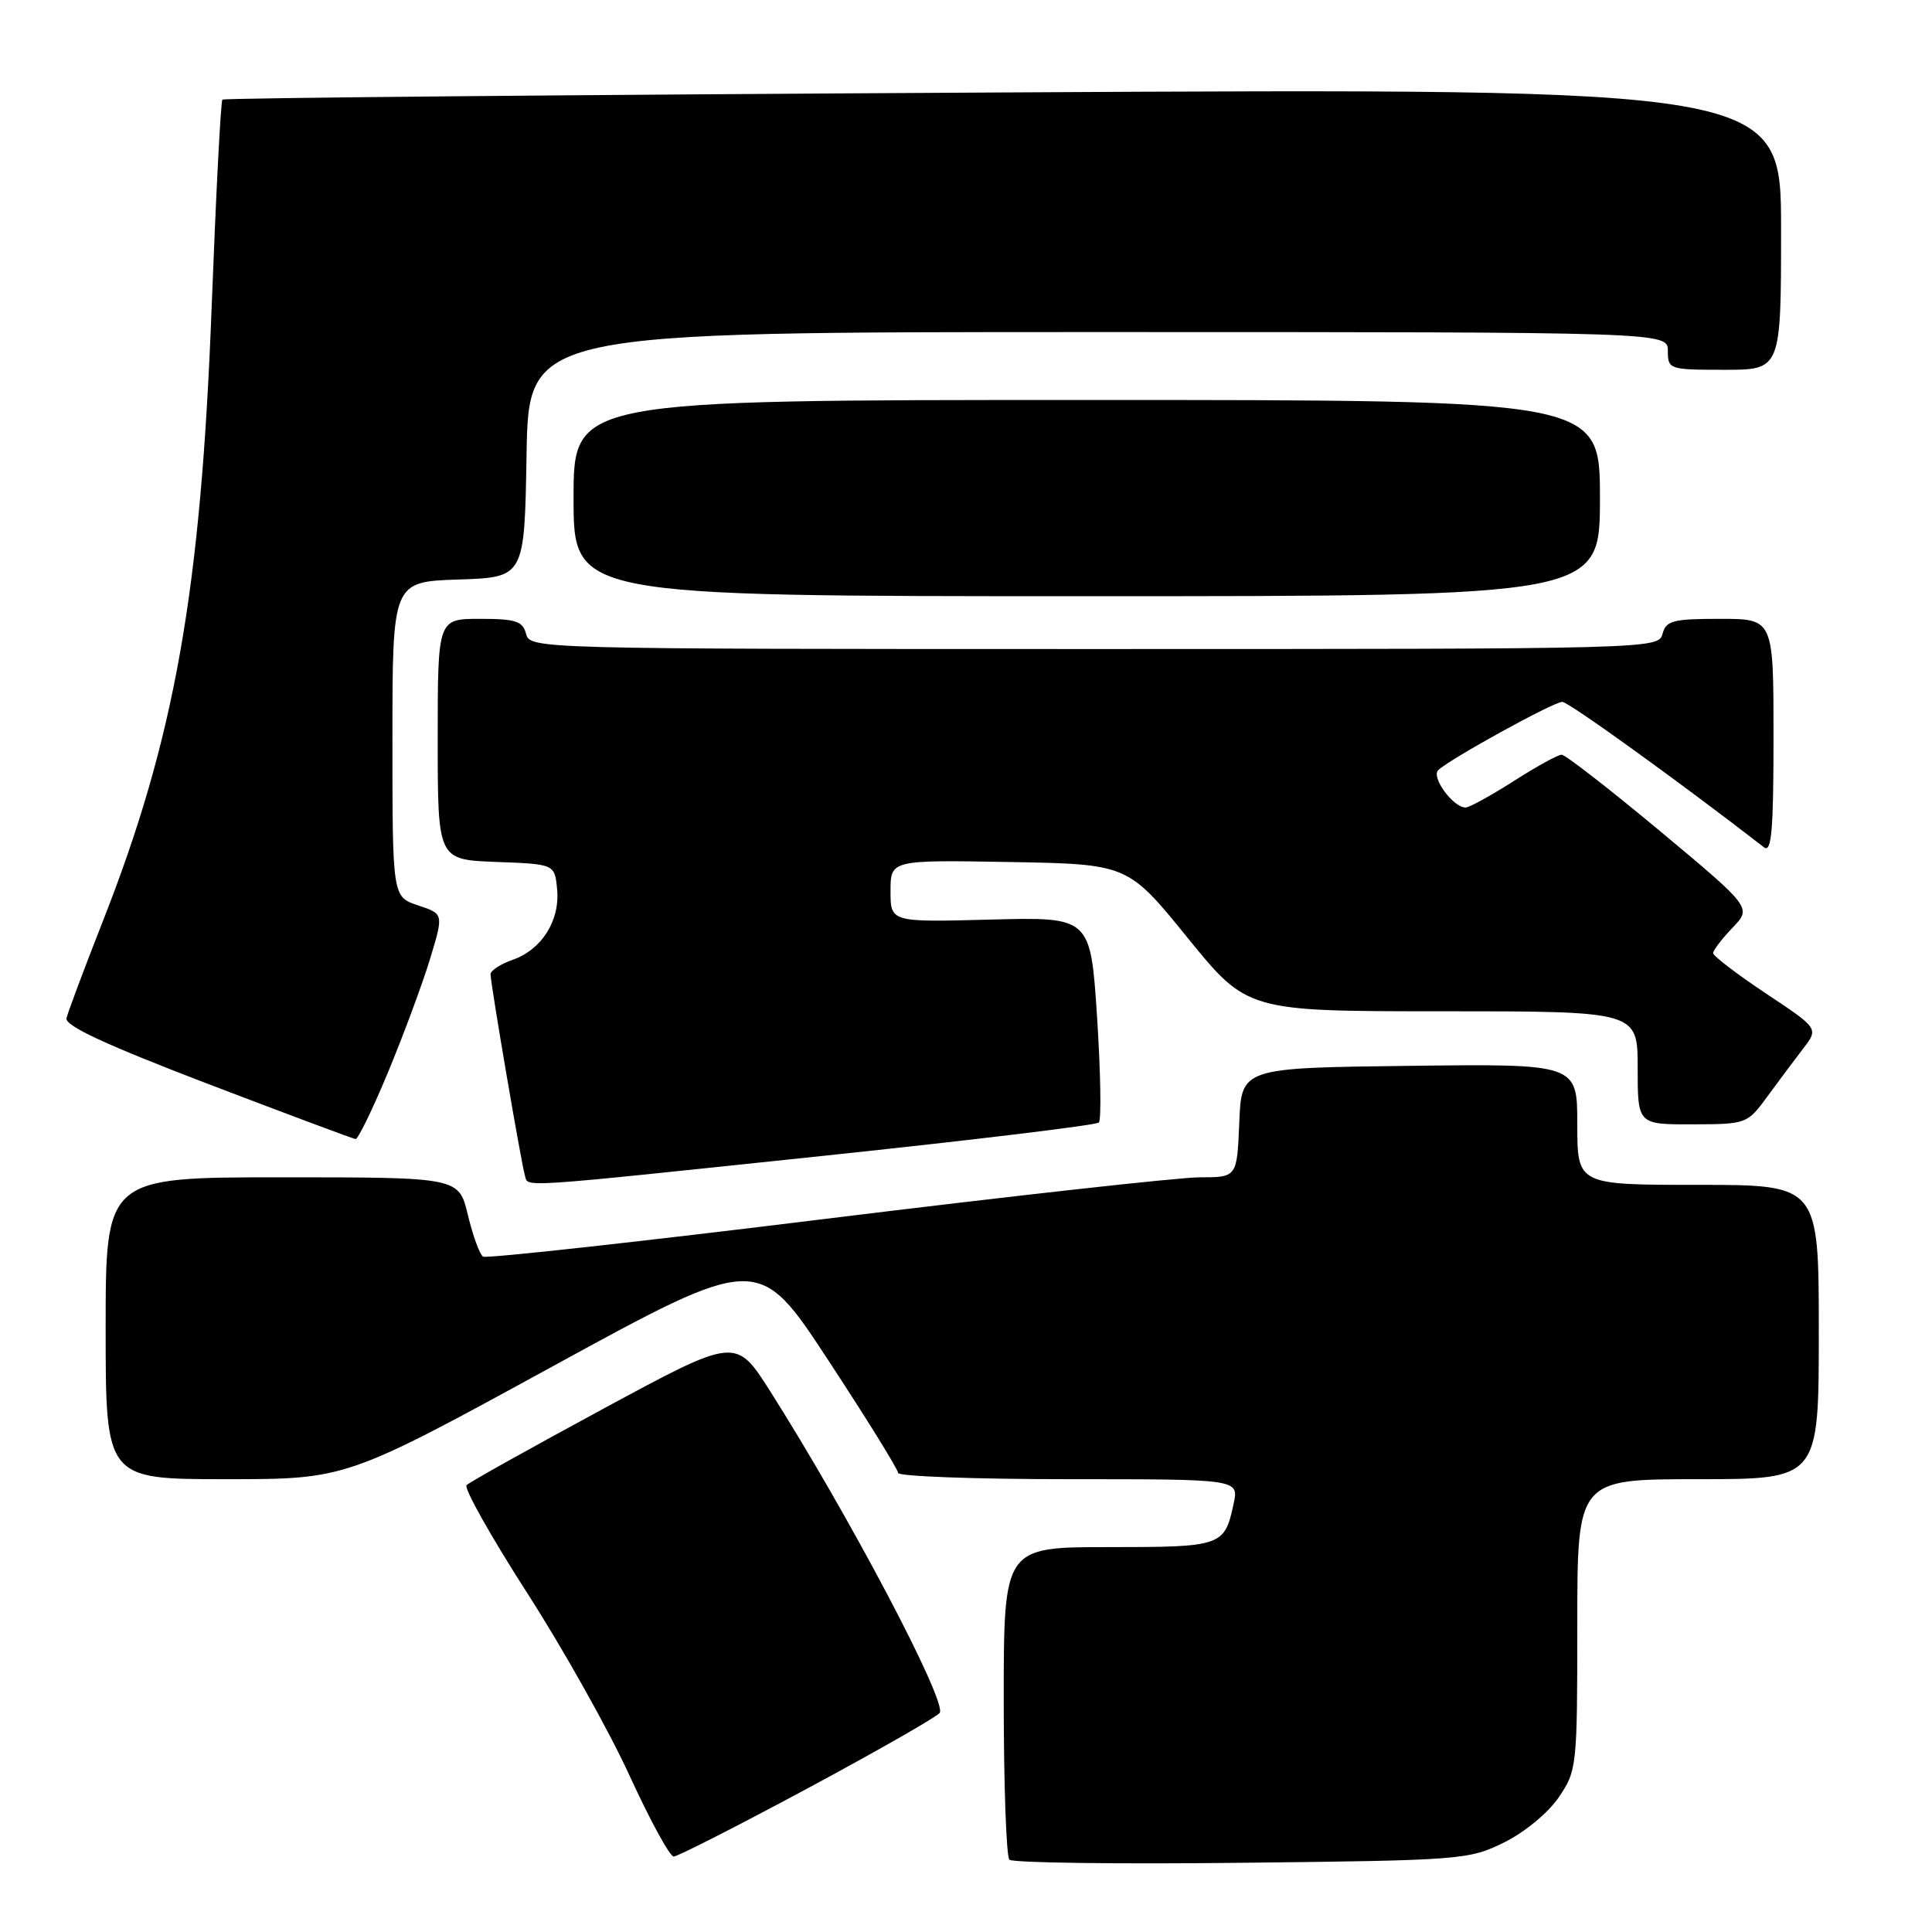 <?xml version="1.0" encoding="UTF-8" standalone="no"?>
<!DOCTYPE svg PUBLIC "-//W3C//DTD SVG 1.1//EN" "http://www.w3.org/Graphics/SVG/1.1/DTD/svg11.dtd" >
<svg xmlns="http://www.w3.org/2000/svg" xmlns:xlink="http://www.w3.org/1999/xlink" version="1.1" viewBox="0 0 256 256">
 <g >
 <path fill="currentColor"
d=" M 199.29 244.14 C 202.01 242.80 205.13 240.22 206.54 238.16 C 208.94 234.62 209.00 234.10 209.00 215.27 C 209.00 196.00 209.00 196.00 225.00 196.00 C 241.00 196.00 241.00 196.00 241.00 176.50 C 241.00 157.00 241.00 157.00 225.00 157.00 C 209.00 157.00 209.00 157.00 209.00 148.98 C 209.00 140.96 209.00 140.96 186.75 141.23 C 164.50 141.50 164.50 141.50 164.21 148.75 C 163.91 156.00 163.91 156.00 158.98 156.00 C 156.26 156.00 133.97 158.48 109.43 161.50 C 84.89 164.53 64.45 166.78 64.01 166.51 C 63.56 166.23 62.66 163.75 62.00 161.00 C 60.80 156.00 60.80 156.00 37.40 156.00 C 14.00 156.00 14.00 156.00 14.00 176.00 C 14.00 196.00 14.00 196.00 29.94 196.00 C 45.88 196.00 45.88 196.00 73.19 181.07 C 100.50 166.14 100.50 166.14 109.75 180.24 C 114.84 187.99 119.00 194.71 119.00 195.17 C 119.00 195.62 129.16 196.00 141.58 196.00 C 164.16 196.00 164.16 196.00 163.46 199.25 C 162.26 204.89 161.93 205.00 146.88 205.00 C 133.00 205.00 133.00 205.00 133.00 225.33 C 133.00 236.52 133.34 246.00 133.75 246.42 C 134.16 246.83 148.00 247.02 164.50 246.83 C 193.65 246.51 194.64 246.43 199.29 244.14 Z  M 107.10 236.92 C 116.39 231.92 124.23 227.44 124.52 226.96 C 125.48 225.42 112.48 200.78 102.05 184.34 C 97.50 177.18 97.50 177.18 80.01 186.63 C 70.39 191.83 62.20 196.40 61.82 196.79 C 61.44 197.18 65.04 203.58 69.81 211.01 C 74.59 218.43 80.71 229.35 83.41 235.26 C 86.12 241.17 88.75 246.00 89.27 246.00 C 89.79 246.00 97.81 241.91 107.10 236.92 Z  M 109.23 153.14 C 128.88 151.07 145.25 149.09 145.60 148.74 C 145.95 148.39 145.84 142.12 145.37 134.80 C 144.50 121.50 144.50 121.50 131.25 121.85 C 118.00 122.20 118.00 122.20 118.00 118.08 C 118.00 113.95 118.00 113.95 133.72 114.22 C 149.44 114.50 149.44 114.50 157.35 124.25 C 165.27 134.00 165.27 134.00 191.13 134.00 C 217.00 134.00 217.00 134.00 217.00 141.50 C 217.00 149.00 217.00 149.00 224.25 148.98 C 231.46 148.96 231.52 148.93 234.23 145.23 C 235.73 143.18 237.87 140.32 238.97 138.89 C 240.97 136.27 240.97 136.27 233.98 131.63 C 230.14 129.07 227.00 126.67 227.00 126.30 C 227.00 125.92 228.15 124.41 229.56 122.94 C 232.12 120.27 232.12 120.27 219.97 110.13 C 213.28 104.56 207.41 100.00 206.93 100.00 C 206.44 100.00 203.58 101.57 200.57 103.50 C 197.56 105.42 194.69 107.00 194.20 107.00 C 192.55 107.00 189.61 102.99 190.57 102.05 C 192.09 100.58 205.85 93.00 207.01 93.00 C 207.84 93.00 222.53 103.59 233.75 112.28 C 234.74 113.04 235.00 109.97 235.00 97.62 C 235.00 82.00 235.00 82.00 227.91 82.00 C 221.65 82.00 220.75 82.24 220.29 84.00 C 219.77 85.98 218.93 86.00 145.00 86.00 C 71.07 86.00 70.23 85.98 69.71 84.00 C 69.27 82.30 68.35 82.00 63.59 82.00 C 58.00 82.00 58.00 82.00 58.00 97.96 C 58.00 113.92 58.00 113.92 65.75 114.21 C 73.50 114.50 73.50 114.50 73.82 117.82 C 74.22 121.97 71.79 125.83 67.93 127.18 C 66.32 127.74 65.00 128.60 65.00 129.09 C 65.00 130.34 69.08 154.21 69.55 155.75 C 70.05 157.35 67.69 157.51 109.23 153.14 Z  M 51.46 141.97 C 53.52 137.00 56.01 130.27 57.00 127.01 C 58.79 121.09 58.79 121.09 55.40 119.97 C 52.00 118.84 52.00 118.84 52.00 97.96 C 52.00 77.08 52.00 77.08 60.75 76.79 C 69.50 76.50 69.50 76.50 69.77 60.25 C 70.05 44.00 70.05 44.00 145.52 44.00 C 221.00 44.00 221.00 44.00 221.00 46.50 C 221.00 48.94 221.17 49.00 228.50 49.00 C 236.00 49.00 236.00 49.00 236.00 30.35 C 236.00 11.69 236.00 11.69 132.93 12.25 C 76.24 12.56 29.68 12.98 29.47 13.20 C 29.25 13.41 28.62 25.72 28.05 40.55 C 26.62 78.33 23.16 97.86 13.59 122.16 C 11.14 128.40 8.99 134.14 8.81 134.92 C 8.59 135.92 14.04 138.45 27.50 143.60 C 37.95 147.59 46.77 150.89 47.11 150.93 C 47.44 150.97 49.40 146.94 51.46 141.97 Z  M 212.00 66.00 C 212.00 53.00 212.00 53.00 144.00 53.00 C 76.00 53.00 76.00 53.00 76.00 66.00 C 76.00 79.00 76.00 79.00 144.00 79.00 C 212.00 79.00 212.00 79.00 212.00 66.00 Z "/>
</g>
</svg>